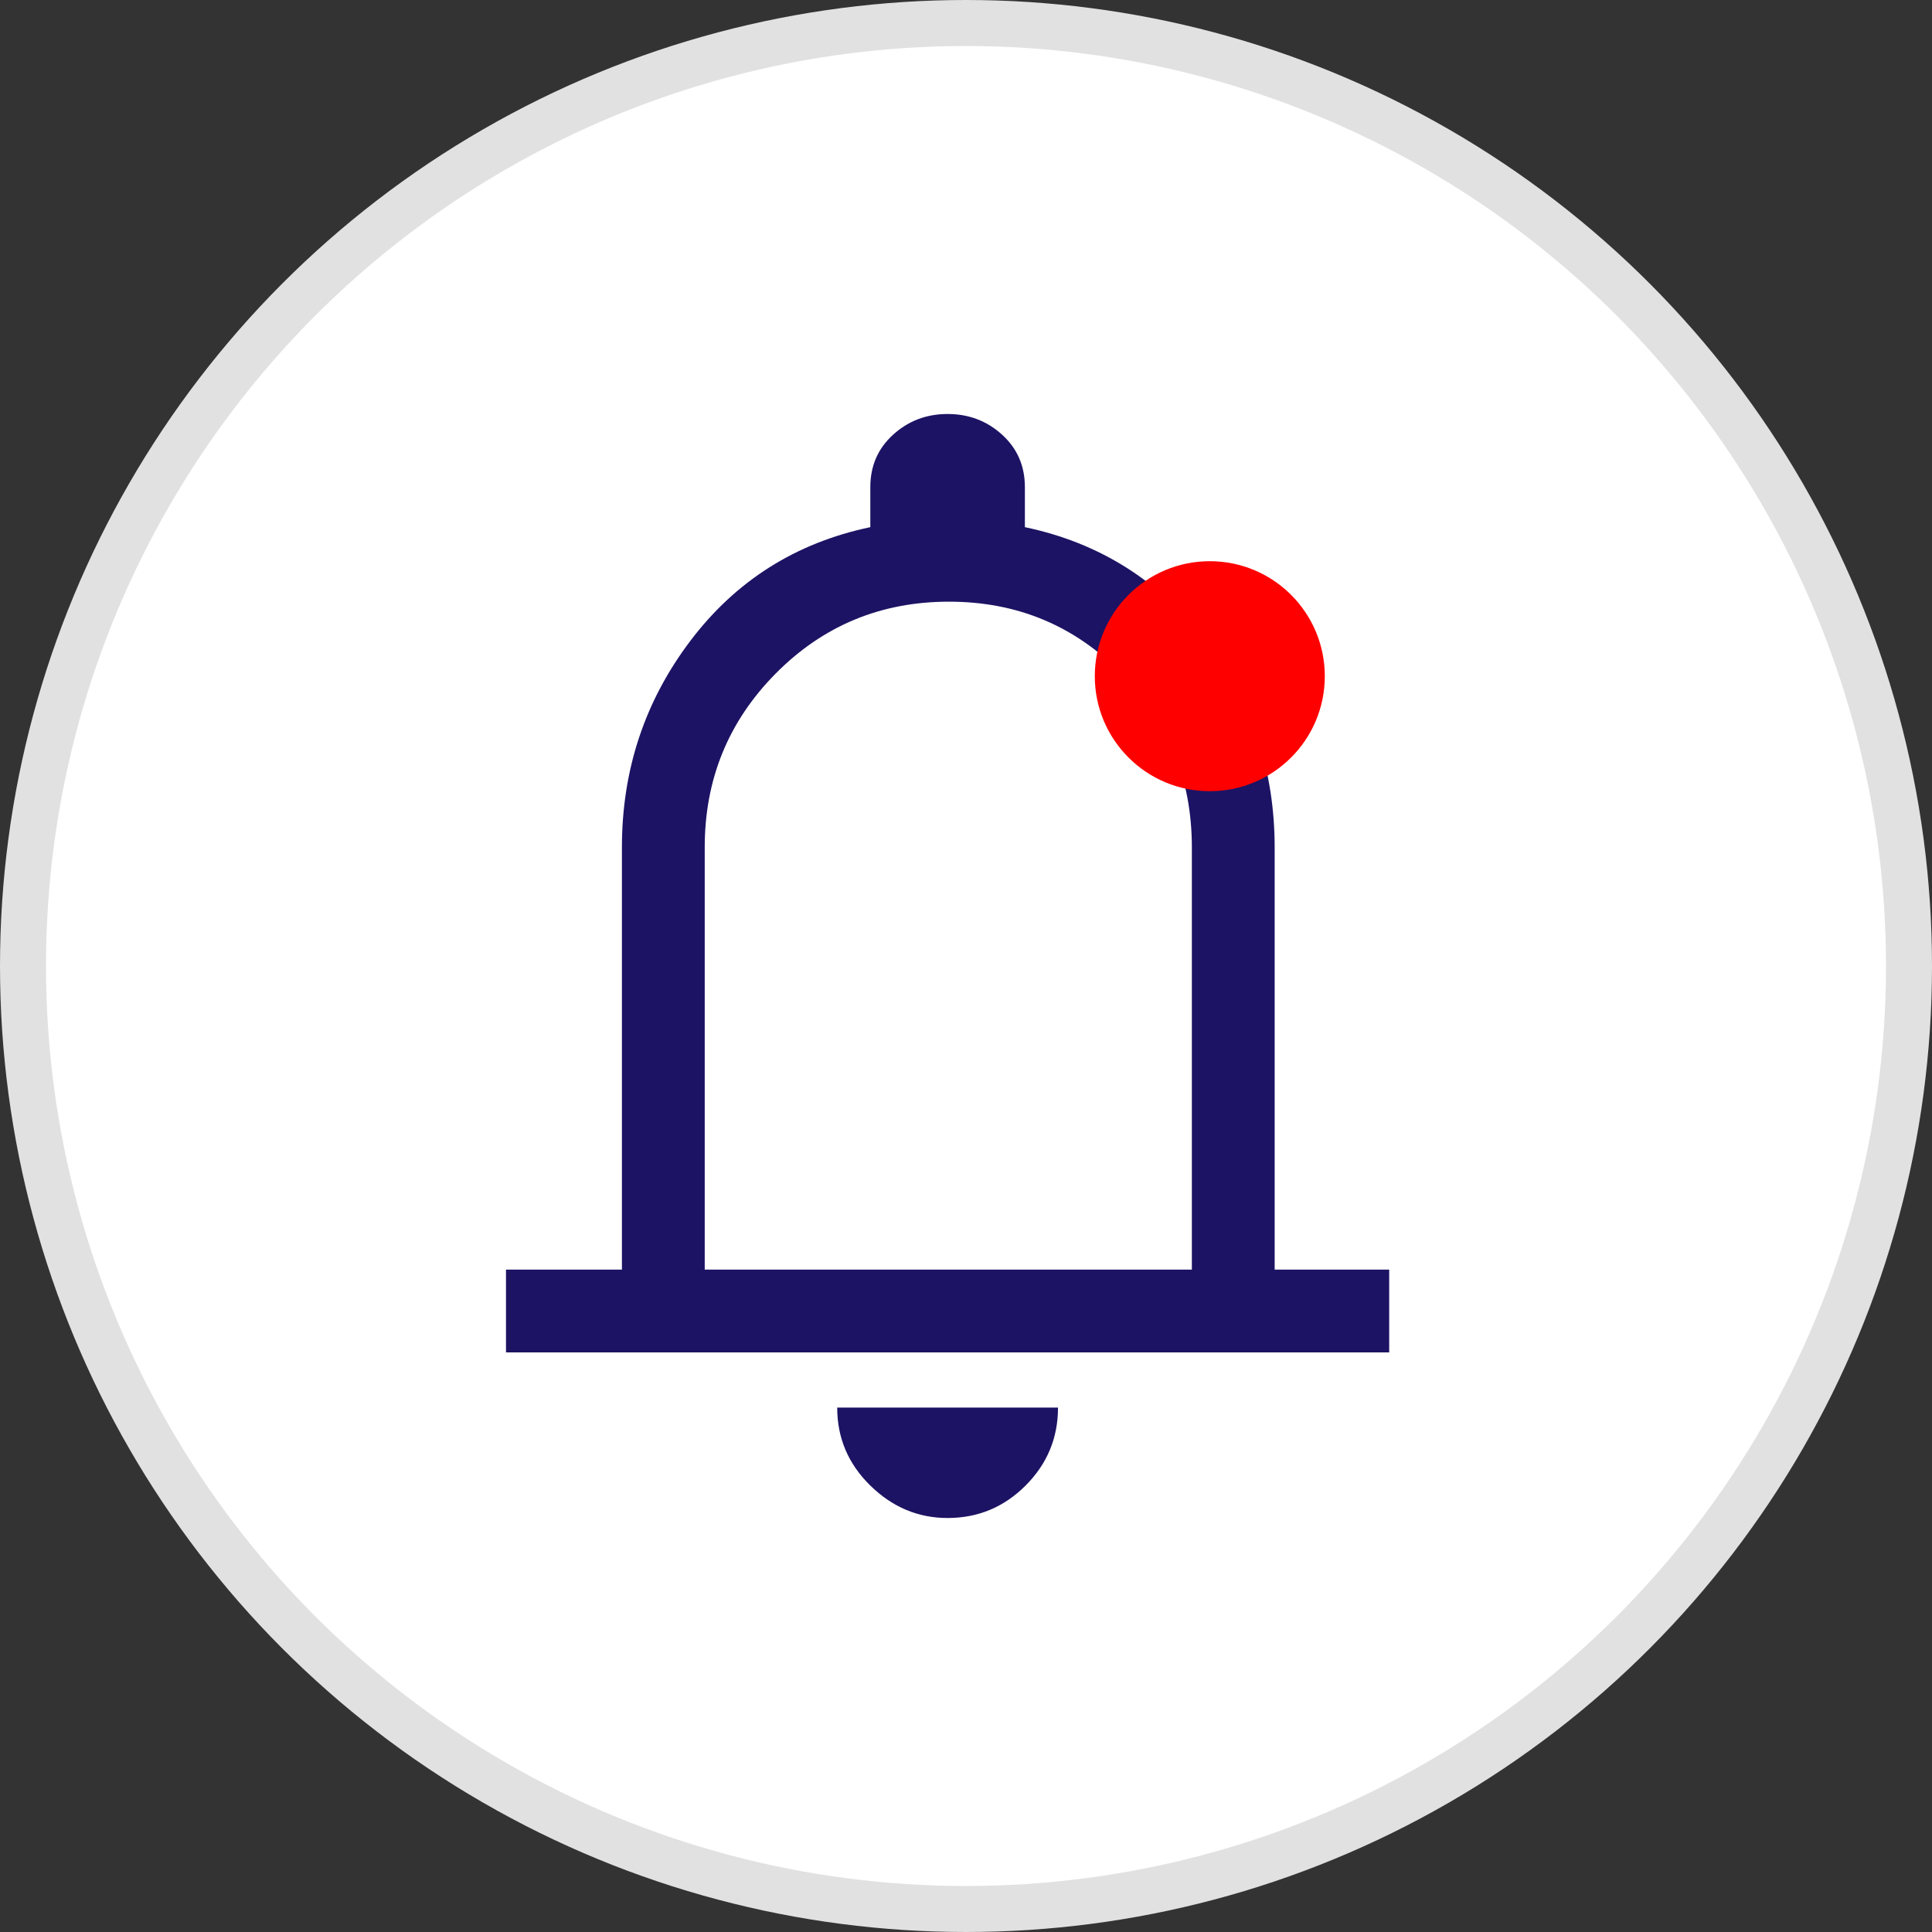 <svg width="42" height="42" viewBox="0 0 42 42" fill="none" xmlns="http://www.w3.org/2000/svg">
<rect x="0" y="0" width="42" height="42" fill="#333333" stroke="none"/>
<circle cx="21" cy="21" r="20.5" fill="white" stroke="#E1E1E1"/>
<path d="M11 29.4V27.6H13.52V18.42C13.52 16.74 14.015 15.245 15.005 13.935C15.995 12.625 17.3 11.8 18.92 11.46V10.59C18.92 10.13 19.085 9.75 19.415 9.45C19.745 9.15 20.14 9 20.6 9C21.06 9 21.455 9.15 21.785 9.45C22.115 9.75 22.28 10.13 22.28 10.59V11.46C23.9 11.8 25.21 12.625 26.21 13.935C27.21 15.245 27.71 16.74 27.71 18.42V27.6H30.2V29.4H11ZM20.6 33C19.96 33 19.4 32.765 18.92 32.295C18.44 31.825 18.2 31.26 18.2 30.6H23C23 31.26 22.765 31.825 22.295 32.295C21.825 32.765 21.26 33 20.6 33ZM15.32 27.6H25.91V18.42C25.91 16.94 25.4 15.68 24.38 14.64C23.36 13.6 22.11 13.08 20.63 13.08C19.15 13.08 17.895 13.6 16.865 14.64C15.835 15.68 15.32 16.94 15.32 18.42V27.6Z" fill="#1C1364"/>
<circle cx="26.3" cy="14.7" r="2.5" fill="#FF0000"/>
</svg>
